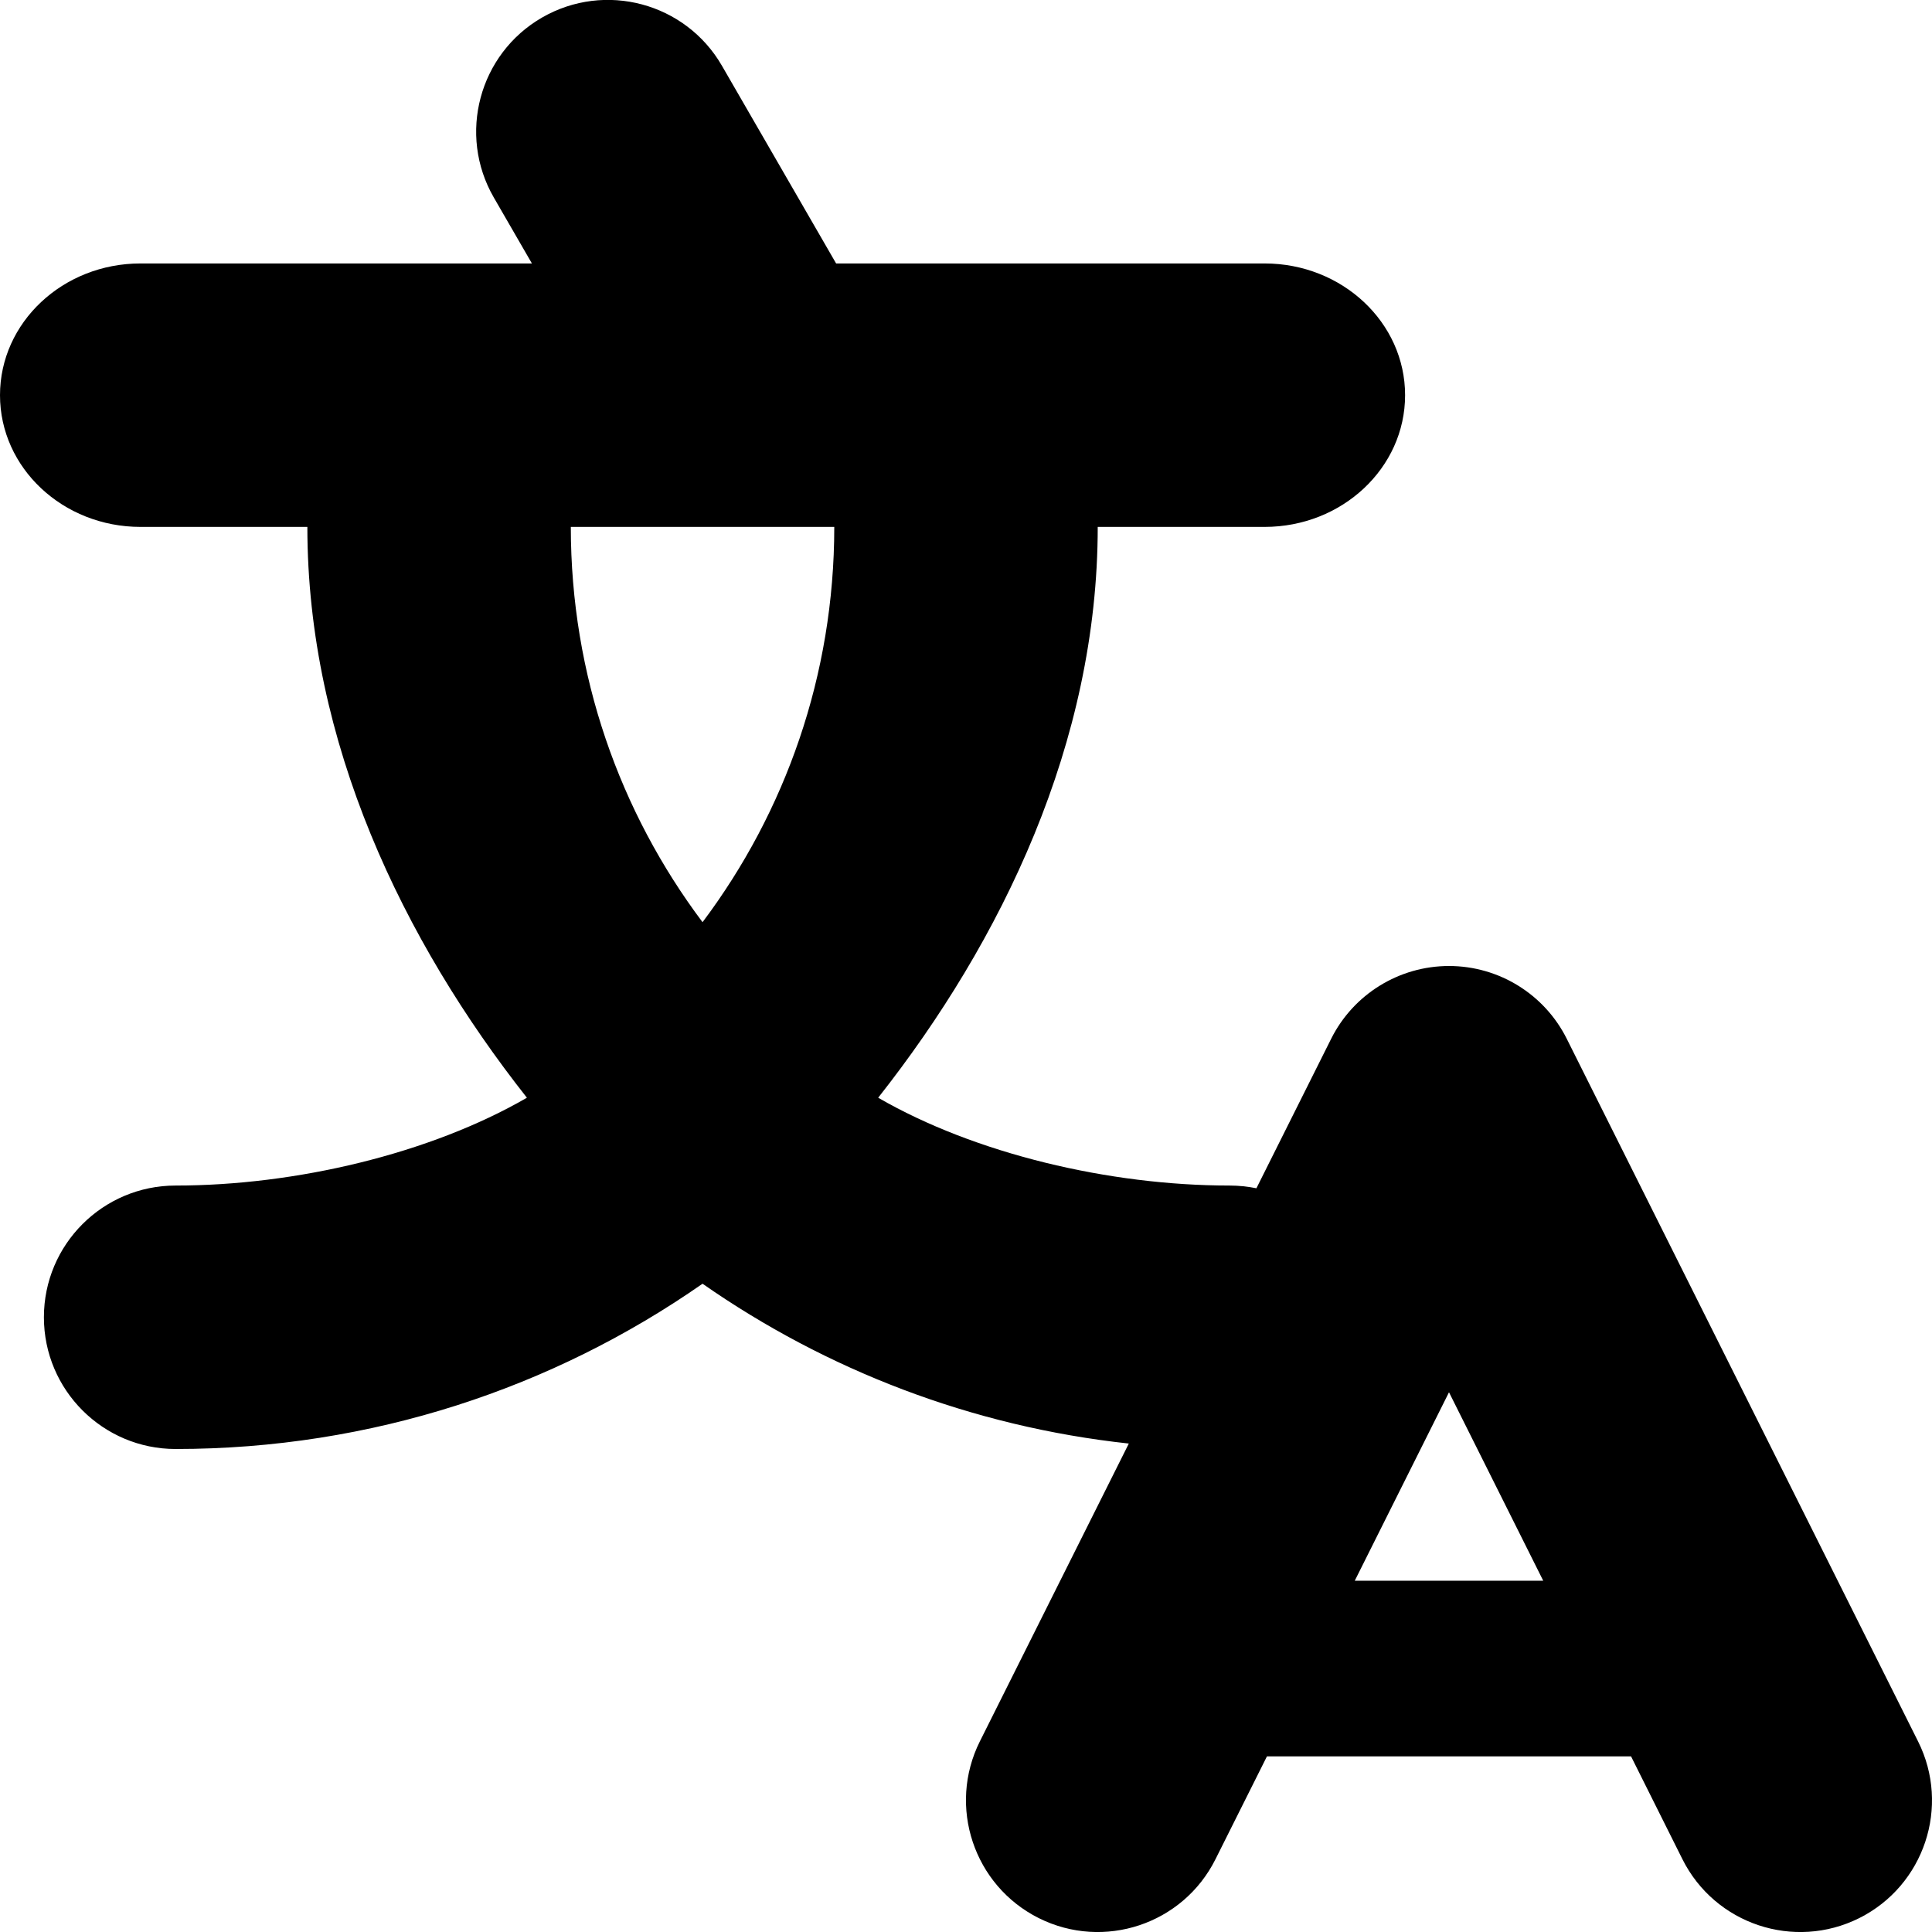 <svg width="1em" height="1em" viewBox="0 0 22 22" fill="none" xmlns="http://www.w3.org/2000/svg">
<path fill-rule="evenodd" clip-rule="evenodd" d="M5.623 2.249L6.057 3H1.6C0.716 3 0 3.672 0 4.5C0 5.328 0.716 6 1.6 6H3.5C3.5 8.453 4.591 10.713 6 12.5C4.897 13.138 3.366 13.5 2 13.5C1.172 13.5 0.5 14.171 0.5 15C0.5 15.828 1.172 16.5 2 16.5C4.231 16.5 6.299 15.804 8 14.618C9.405 15.598 11.062 16.244 12.854 16.438L11.158 19.829C10.788 20.57 11.088 21.471 11.829 21.842C12.57 22.212 13.471 21.912 13.841 21.171L14.427 20H18.573L19.158 21.171C19.529 21.912 20.43 22.212 21.171 21.842C21.912 21.471 22.212 20.57 21.841 19.829L17.841 11.829C17.587 11.321 17.068 11 16.5 11C15.932 11 15.412 11.321 15.158 11.829L14.307 13.531C14.208 13.511 14.105 13.5 14 13.5C12.634 13.5 11.103 13.138 10 12.5C11.409 10.713 12.5 8.453 12.5 6H14.4C15.284 6 16 5.328 16 4.5C16 3.672 15.284 3 14.4 3H9.521L8.221 0.749C7.807 0.032 6.89 -0.214 6.172 0.2C5.455 0.614 5.209 1.532 5.623 2.249ZM6.5 6L9.5 6C9.5 7.689 8.942 9.247 8 10.501C7.058 9.247 6.5 7.689 6.5 6ZM16.5 15.854L17.573 18H15.427L16.5 15.854Z" fill="currentColor"/>
</svg>
